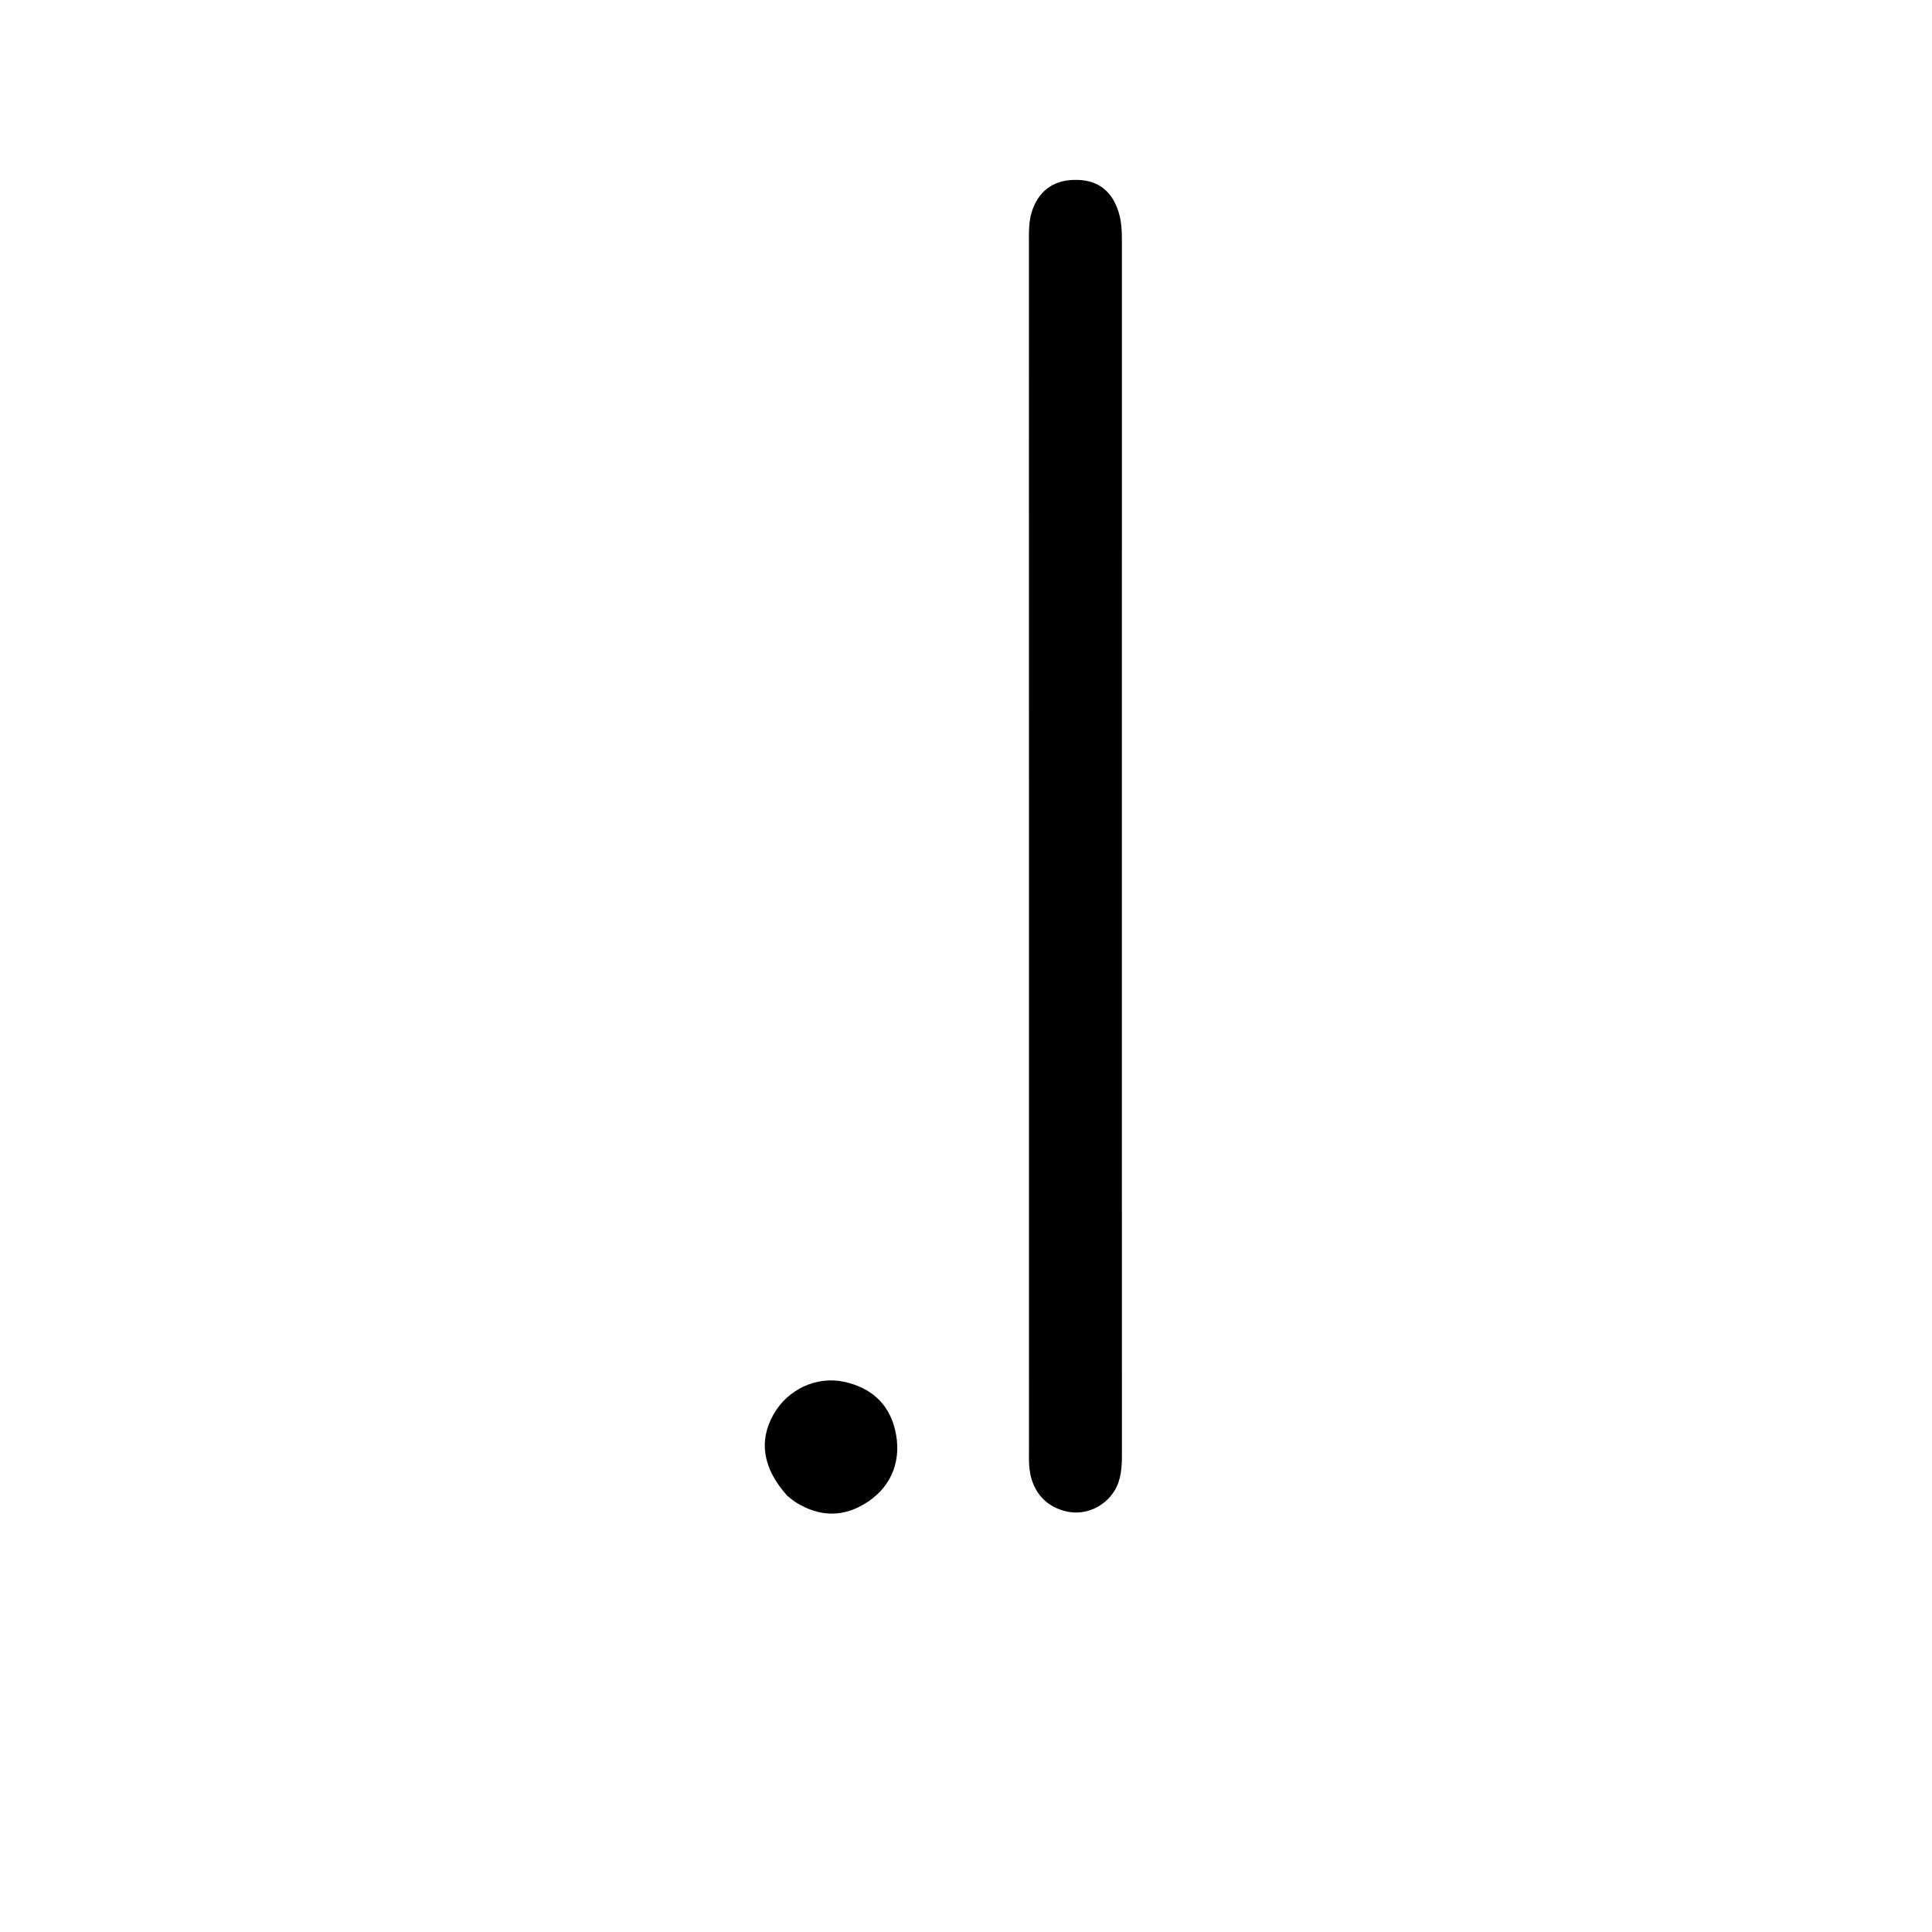 <svg version="1.1" id="Layer_1" xmlns="http://www.w3.org/2000/svg" xmlns:xlink="http://www.w3.org/1999/xlink" x="0px" y="0px"
	 width="100%" viewBox="0 0 512 512" enable-background="new 0 0 512 512" xml:space="preserve">
<path fill="#000000" opacity="1" stroke="none" 
	d="
M297.31,307 
	C297.309,333.484 297.3,359.467 297.319,385.451 
	C297.322,388.814 297.151,392.142 295.338,395.085 
	C292.695,399.374 287.637,401.571 282.94,400.613 
	C277.385,399.481 273.705,395.565 272.877,389.657 
	C272.602,387.691 272.691,385.668 272.691,383.671 
	C272.683,277.071 272.684,170.472 272.677,63.872 
	C272.676,61.036 272.636,58.217 273.65,55.491 
	C275.638,50.147 279.662,47.492 285.617,47.675 
	C291.196,47.846 294.76,50.78 296.455,56.251 
	C297.417,59.359 297.312,62.497 297.313,65.651 
	C297.316,145.934 297.312,226.217 297.31,307 
z"/>
<path fill="#000000" opacity="1" stroke="none" 
	d="
M208.642,396.405 
	C202.128,389.176 200.985,381.825 205.039,374.742 
	C208.787,368.193 216.416,364.617 223.689,366.188 
	C230.6,367.681 235.422,371.763 237.149,378.692 
	C239.139,386.676 236.425,393.664 230.086,397.926 
	C223.778,402.167 217.346,402.135 210.915,398.143 
	C210.212,397.706 209.579,397.155 208.642,396.405 
z"/>
</svg>